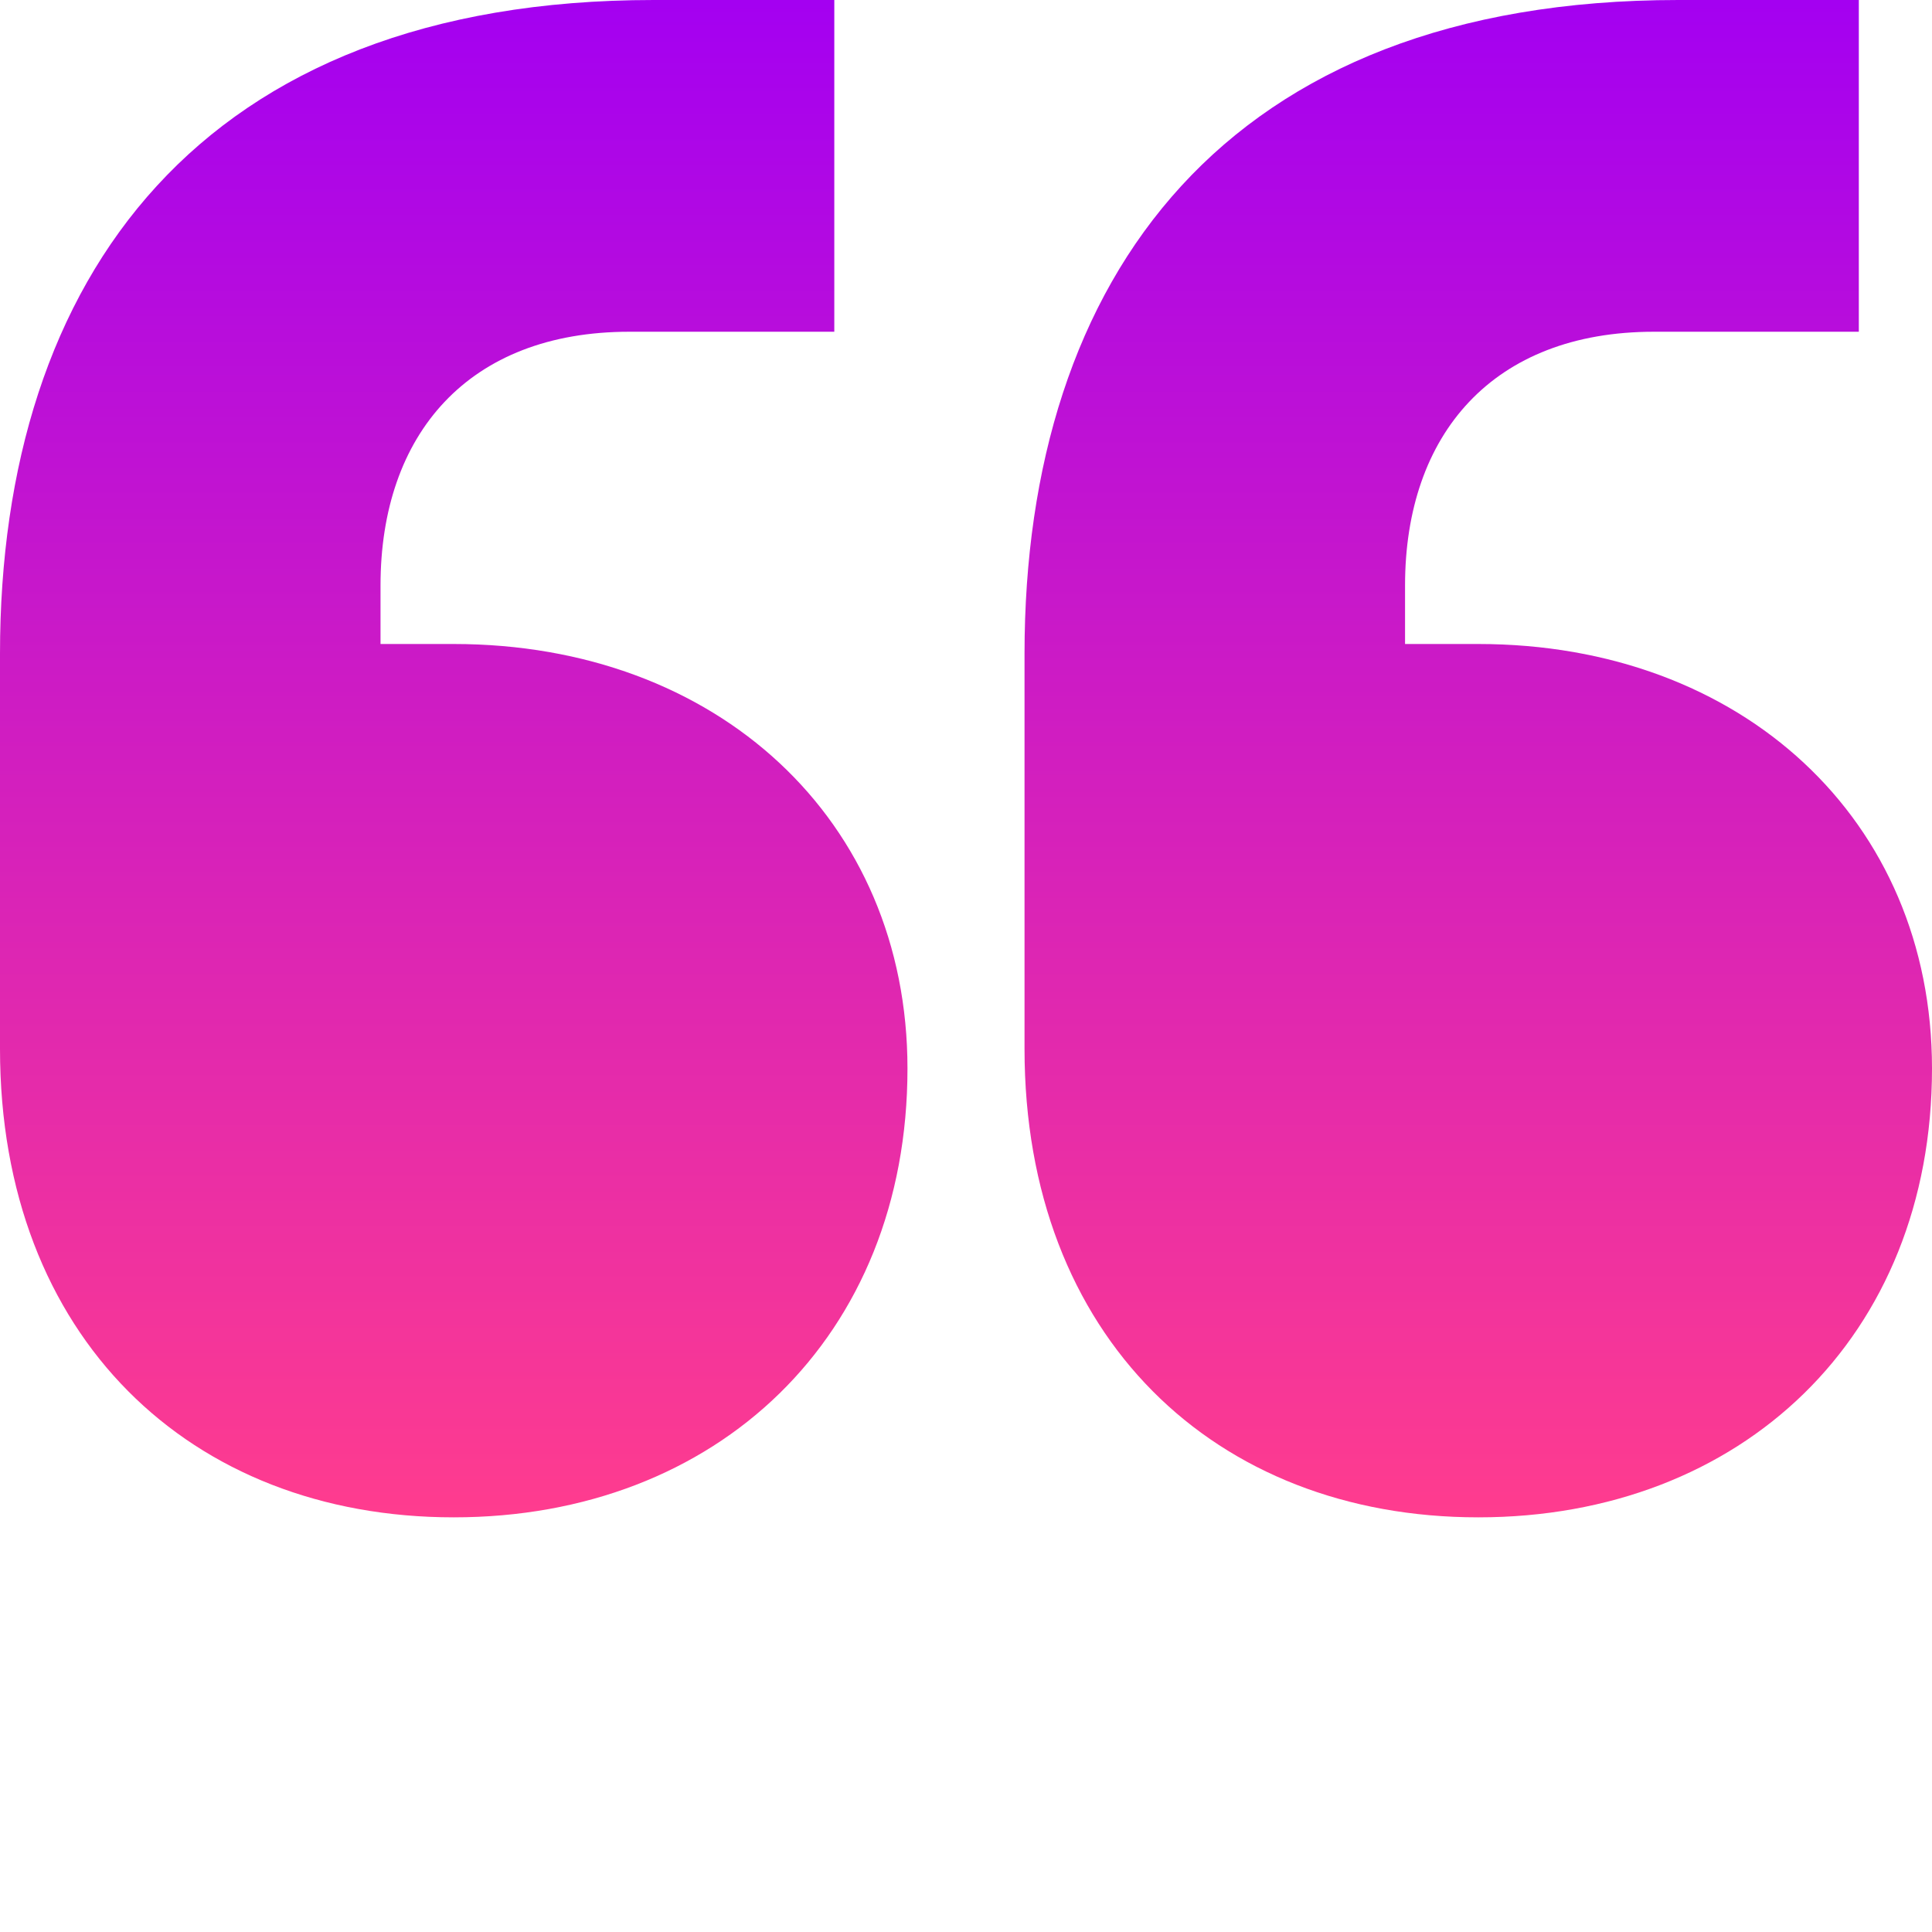 <svg width="24" height="24" viewBox="0 0 24 24" fill="none" xmlns="http://www.w3.org/2000/svg">
<path d="M11.273 13.273C11.273 10.182 8.909 8 5.636 8H4.727V7.273C4.727 5.394 5.818 4.121 7.818 4.121H10.364V0H8.121C2.485 0 0 3.455 0 8.121V13.03C0 16.606 2.364 18.849 5.636 18.849C8.909 18.849 11.273 16.606 11.273 13.273ZM24 13.273C24 10.182 21.636 8 18.364 8H17.454V7.273C17.454 5.394 18.546 4.121 20.546 4.121H23.091V0H20.849C15.212 0 12.727 3.455 12.727 8.121V13.03C12.727 16.606 15.091 18.849 18.364 18.849C21.636 18.849 24 16.606 24 13.273Z" fill="url(#paint0_linear_3935_11921)"/>
<defs>
<linearGradient id="paint0_linear_3935_11921" x1="12" y1="18.849" x2="12" y2="1.00412e-07" gradientUnits="userSpaceOnUse">
<stop stop-color="#FF3C8E"/>
<stop offset="1" stop-color="#A400F1"/>
</linearGradient>
</defs>
</svg>

